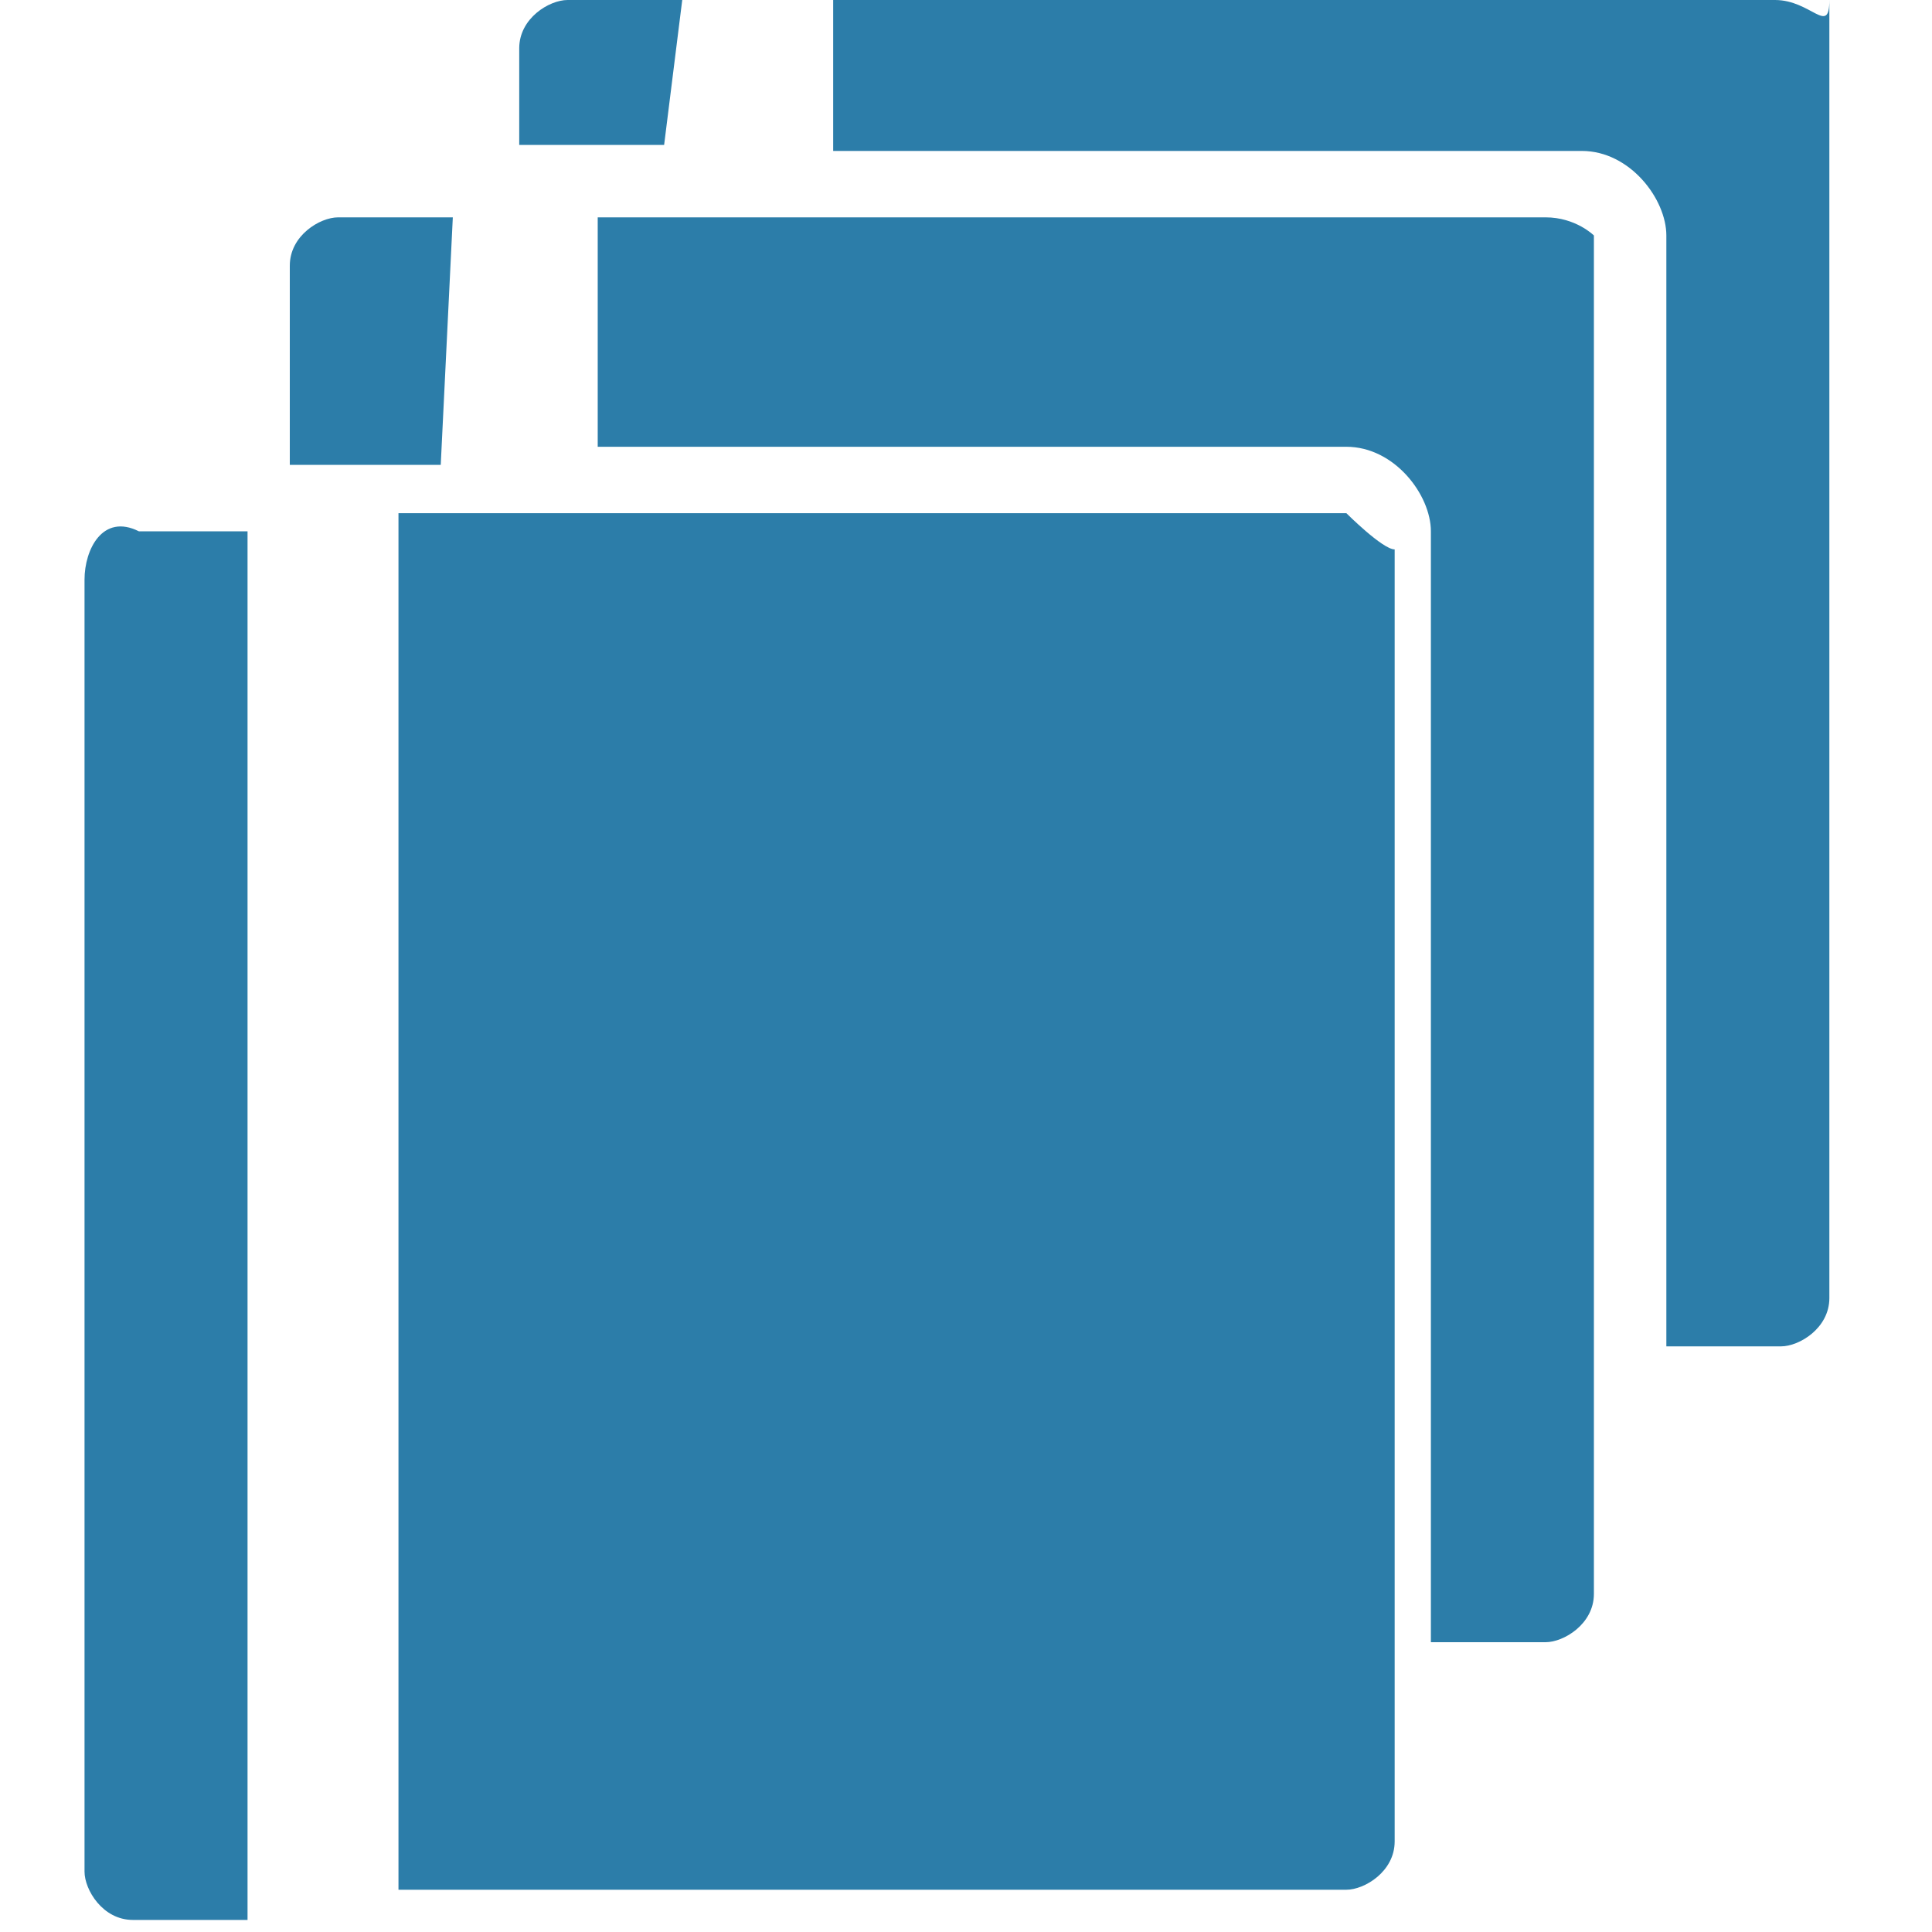 <?xml version="1.0" encoding="utf-8"?>
<!-- Generator: Adobe Illustrator 19.2.1, SVG Export Plug-In . SVG Version: 6.00 Build 0)  -->
<svg version="1.1" id="Layer_1" xmlns="http://www.w3.org/2000/svg" xmlns:xlink="http://www.w3.org/1999/xlink" x="0px" y="0px"
	 viewBox="0 0 32 32" style="enable-background:new 0 0 32 32;" xml:space="preserve">
<style type="text/css">
	.st0{fill:#2C7DA9;}
</style>
<g>
	<g>
		<path class="st0" d="M1.4,9.6V31c0,0.3,0.3,0.8,0.8,0.8h1.9V8.8H2.3C1.7,8.5,1.4,9.1,1.4,9.6z M22.3,8.5H6.6v22.8h15.7
			c0.3,0,0.8-0.3,0.8-0.8V9.1C22.9,9.1,22.3,8.5,22.3,8.5z M7.5,3.6H5.6c-0.3,0-0.8,0.3-0.8,0.8v3.3h2.5L7.5,3.6L7.5,3.6z M25.6,3.6
			H9.9v3.8h12.4c0.8,0,1.4,0.8,1.4,1.4v18.4h1.9c0.3,0,0.8-0.3,0.8-0.8V3.9C26.4,3.9,26.1,3.6,25.6,3.6z M11.3,0H9.4
			C9.1,0,8.6,0.3,8.6,0.8v1.6H11L11.3,0L11.3,0z M29.4,0H13.8v2.5h12.4c0.8,0,1.4,0.8,1.4,1.4v18.4h1.9c0.3,0,0.8-0.3,0.8-0.8V0
			C30.3,0.6,30,0,29.4,0z"/>
	</g>
</g>
</svg>

